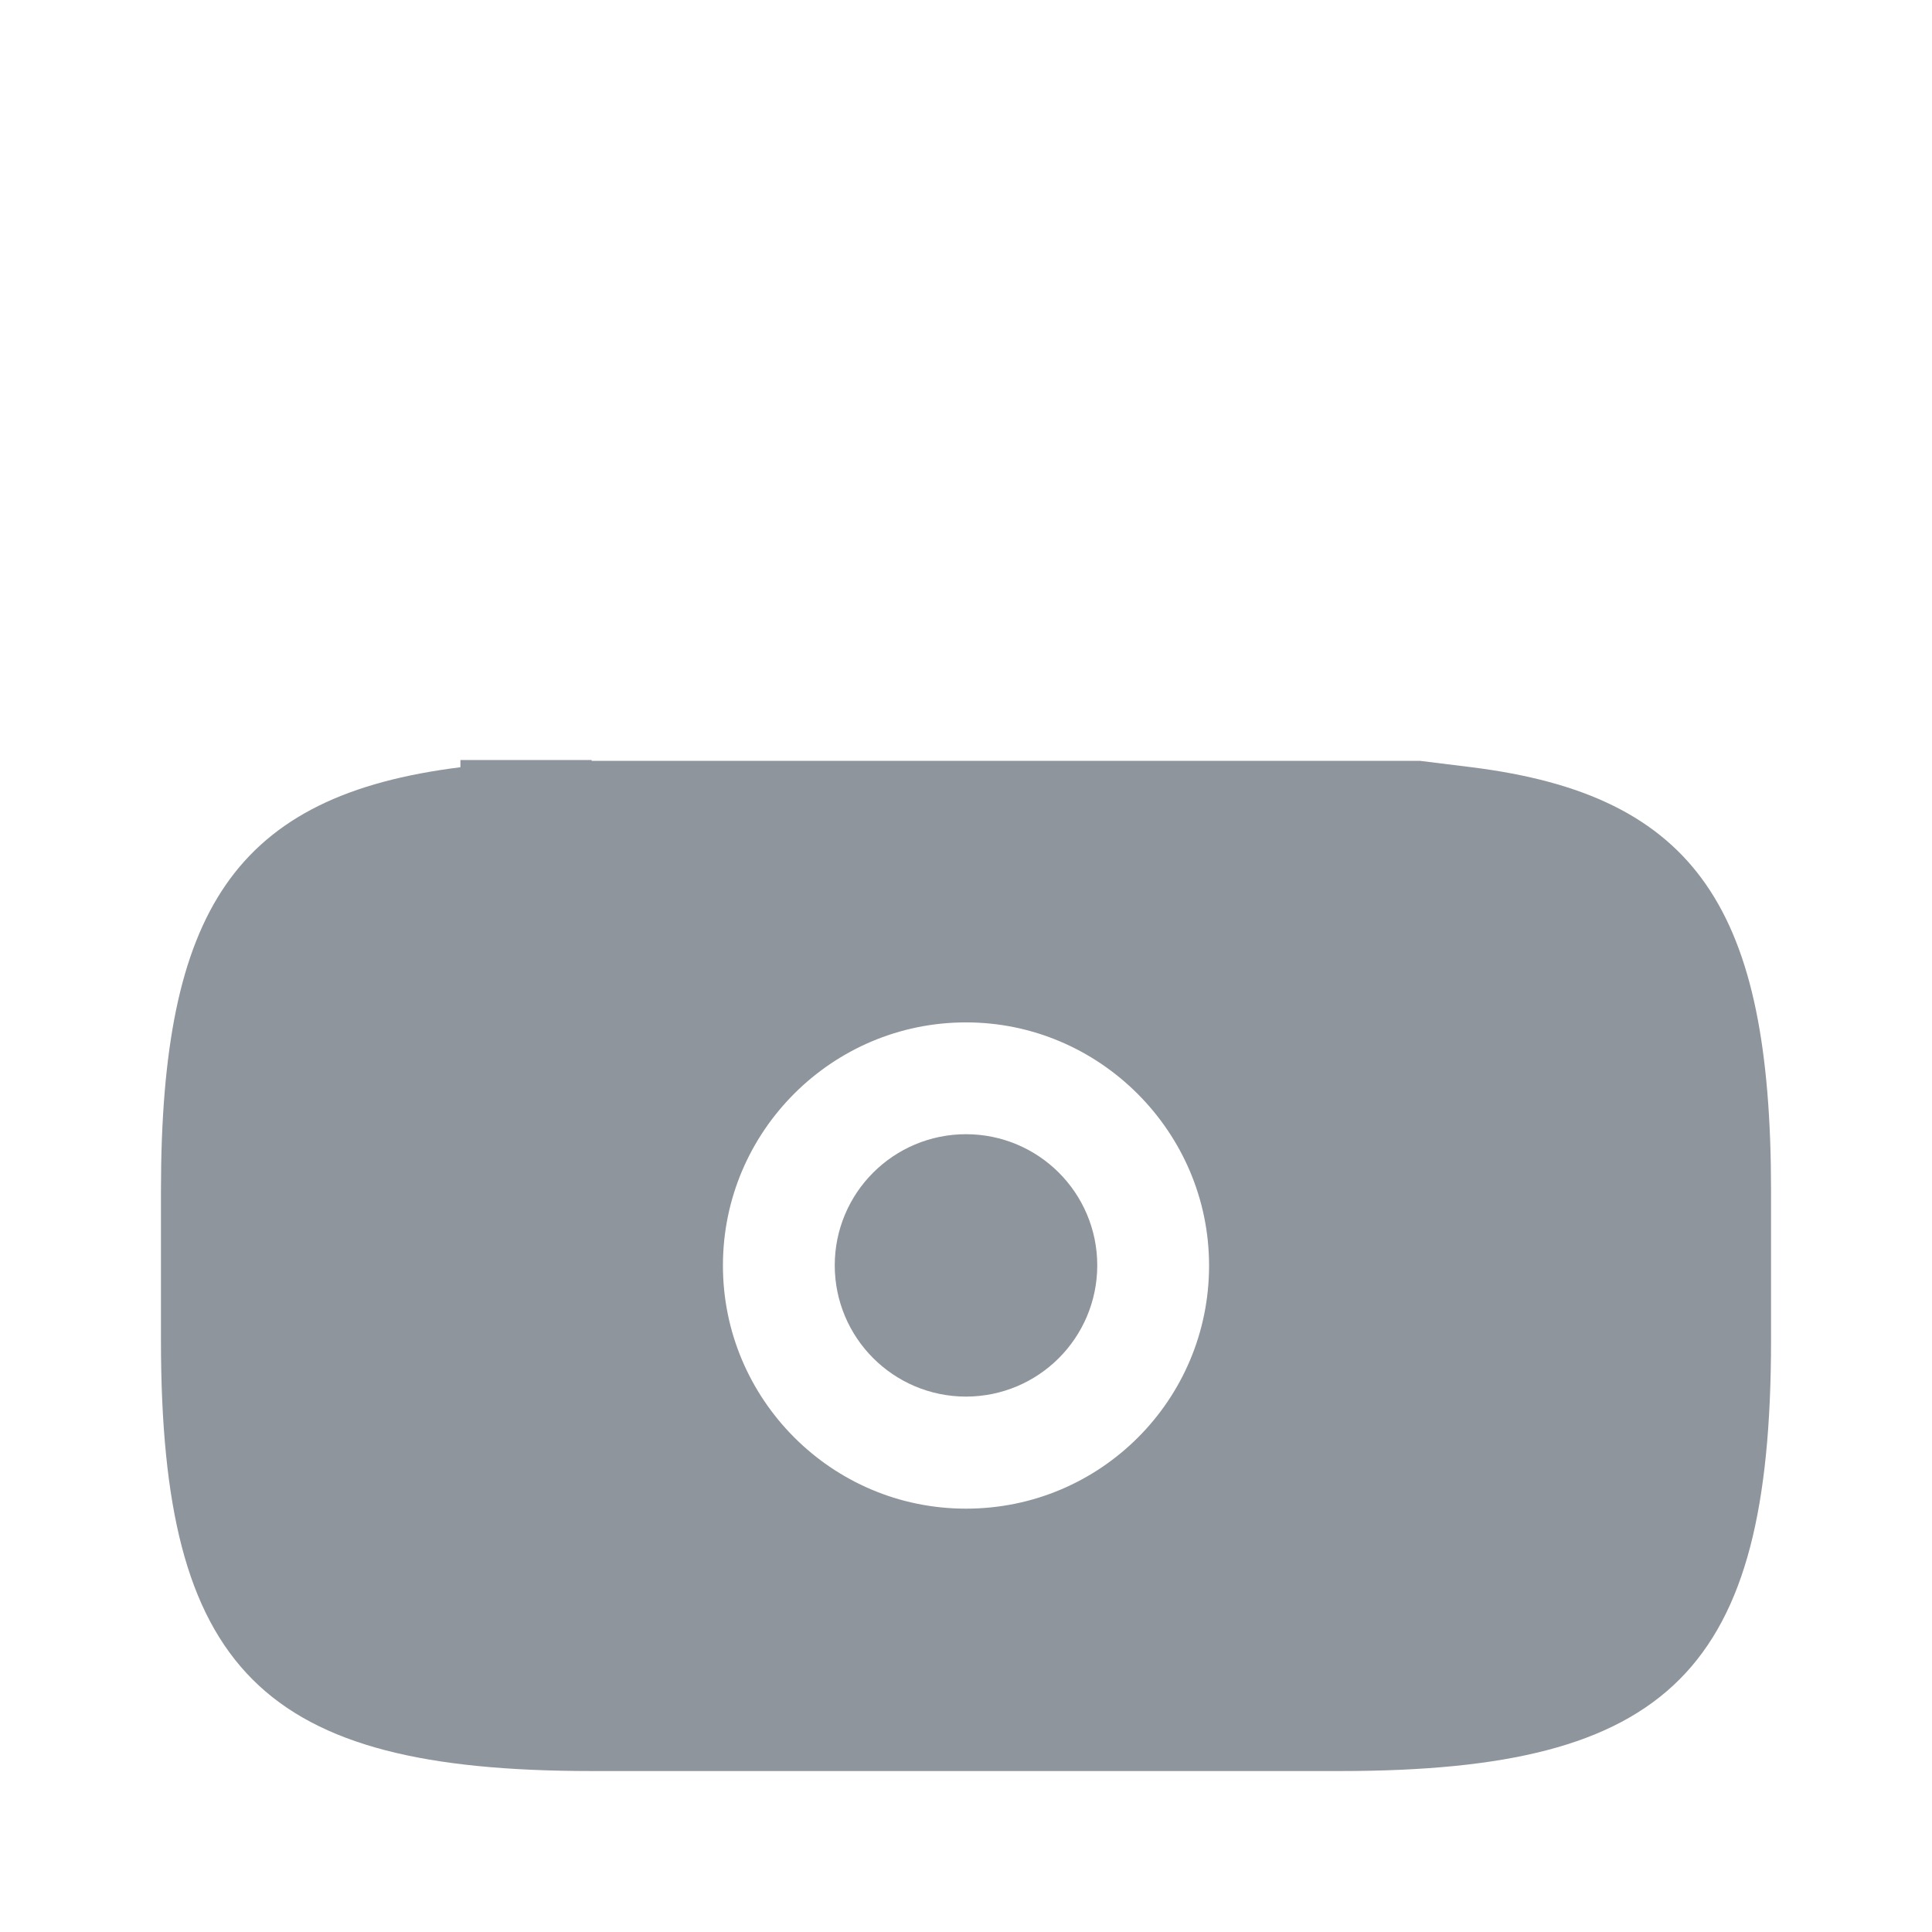 <svg width="16" height="16" viewBox="0 0 16 16" fill="none" xmlns="http://www.w3.org/2000/svg">
<path d="M8.587 10.479C8.587 10.803 8.324 11.066 8 11.066C7.676 11.066 7.413 10.803 7.413 10.479C7.413 10.155 7.676 9.893 8 9.893C8.324 9.893 8.587 10.155 8.587 10.479Z" fill="#8E959C" stroke="#8E959C"/>
<path d="M11.253 6.801H11.729L12.125 6.85C12.985 6.958 13.443 7.214 13.716 7.608C14.011 8.032 14.167 8.719 14.167 9.861V11.101C14.167 12.45 13.953 13.157 13.555 13.555C13.157 13.954 12.449 14.167 11.1 14.167H4.9C3.551 14.167 2.843 13.954 2.445 13.555C2.047 13.157 1.833 12.45 1.833 11.101V9.861C1.833 8.719 1.989 8.032 2.284 7.608C2.558 7.214 3.015 6.958 3.875 6.85L4.313 6.795V6.794H4.4V6.801H4.9H11.1H11.1H11.101H11.101H11.101H11.102H11.102H11.102H11.102H11.103H11.103H11.104H11.104H11.104H11.104H11.105H11.105H11.105H11.106H11.106H11.106H11.107H11.107H11.107H11.107H11.108H11.108H11.108H11.109H11.109H11.109H11.11H11.11H11.11H11.111H11.111H11.111H11.111H11.112H11.112H11.112H11.113H11.113H11.113H11.114H11.114H11.114H11.115H11.115H11.115H11.116H11.116H11.116H11.116H11.117H11.117H11.117H11.118H11.118H11.118H11.118H11.119H11.119H11.119H11.12H11.12H11.12H11.121H11.121H11.121H11.122H11.122H11.122H11.123H11.123H11.123H11.123H11.124H11.124H11.124H11.125H11.125H11.125H11.126H11.126H11.126H11.126H11.127H11.127H11.127H11.128H11.128H11.128H11.129H11.129H11.129H11.129H11.13H11.13H11.13H11.131H11.131H11.131H11.132H11.132H11.132H11.132H11.133H11.133H11.133H11.134H11.134H11.134H11.134H11.135H11.135H11.135H11.136H11.136H11.136H11.137H11.137H11.137H11.137H11.138H11.138H11.138H11.139H11.139H11.139H11.14H11.14H11.14H11.14H11.141H11.141H11.141H11.142H11.142H11.142H11.143H11.143H11.143H11.143H11.144H11.144H11.144H11.145H11.145H11.145H11.146H11.146H11.146H11.146H11.147H11.147H11.147H11.148H11.148H11.148H11.149H11.149H11.149H11.149H11.15H11.15H11.15H11.151H11.151H11.151H11.151H11.152H11.152H11.152H11.153H11.153H11.153H11.153H11.154H11.154H11.154H11.155H11.155H11.155H11.156H11.156H11.156H11.156H11.157H11.157H11.157H11.158H11.158H11.158H11.159H11.159H11.159H11.159H11.16H11.16H11.16H11.161H11.161H11.161H11.162H11.162H11.162H11.162H11.163H11.163H11.163H11.164H11.164H11.164H11.164H11.165H11.165H11.165H11.166H11.166H11.166H11.166H11.167H11.167H11.167H11.168H11.168H11.168H11.168H11.169H11.169H11.169H11.17H11.17H11.17H11.171H11.171H11.171H11.171H11.172H11.172H11.172H11.173H11.173H11.173H11.174H11.174H11.174H11.174H11.175H11.175H11.175H11.175H11.176H11.176H11.176H11.177H11.177H11.177H11.178H11.178H11.178H11.178H11.179H11.179H11.179H11.18H11.18H11.18H11.181H11.181H11.181H11.181H11.182H11.182H11.182H11.183H11.183H11.183H11.183H11.184H11.184H11.184H11.185H11.185H11.185H11.185H11.186H11.186H11.186H11.187H11.187H11.187H11.188H11.188H11.188H11.188H11.189H11.189H11.189H11.19H11.19H11.19H11.191H11.191H11.191H11.191H11.192H11.192H11.192H11.193H11.193H11.193H11.193H11.194H11.194H11.194H11.195H11.195H11.195H11.195H11.196H11.196H11.196H11.197H11.197H11.197H11.197H11.198H11.198H11.198H11.199H11.199H11.199H11.2H11.2H11.2H11.2H11.201H11.201H11.201H11.202H11.202H11.202H11.203H11.203H11.203H11.203H11.204H11.204H11.204H11.205H11.205H11.205H11.206H11.206H11.206H11.206H11.207H11.207H11.207H11.208H11.208H11.208H11.209H11.209H11.209H11.209H11.21H11.21H11.21H11.211H11.211H11.211H11.211H11.212H11.212H11.212H11.213H11.213H11.213H11.213H11.214H11.214H11.214H11.215H11.215H11.215H11.216H11.216H11.216H11.216H11.217H11.217H11.217H11.218H11.218H11.218H11.219H11.219H11.219H11.22H11.22H11.22H11.22H11.221H11.221H11.221H11.222H11.222H11.222H11.223H11.223H11.223H11.223H11.224H11.224H11.224H11.225H11.225H11.225H11.226H11.226H11.226H11.226H11.227H11.227H11.227H11.228H11.228H11.228H11.229H11.229H11.229H11.229H11.23H11.23H11.23H11.231H11.231H11.231H11.232H11.232H11.232H11.232H11.233H11.233H11.233H11.234H11.234H11.234H11.235H11.235H11.235H11.236H11.236H11.236H11.236H11.237H11.237H11.237H11.238H11.238H11.238H11.239H11.239H11.239H11.239H11.24H11.24H11.24H11.241H11.241H11.241H11.242H11.242H11.242H11.242H11.243H11.243H11.243H11.244H11.244H11.244H11.245H11.245H11.245H11.246H11.246H11.246H11.246H11.247H11.247H11.248H11.248H11.248H11.248H11.249H11.249H11.249H11.25H11.25H11.25H11.251H11.251H11.251H11.252H11.252H11.252H11.252H11.253H11.253H11.253ZM5.487 10.481C5.487 11.862 6.609 12.994 8 12.994C9.39 12.994 10.513 11.87 10.513 10.481C10.513 9.098 9.383 7.967 8 7.967C6.618 7.967 5.487 9.09 5.487 10.481Z" fill="#8E959C" stroke="#8E959C"/>
</svg>
